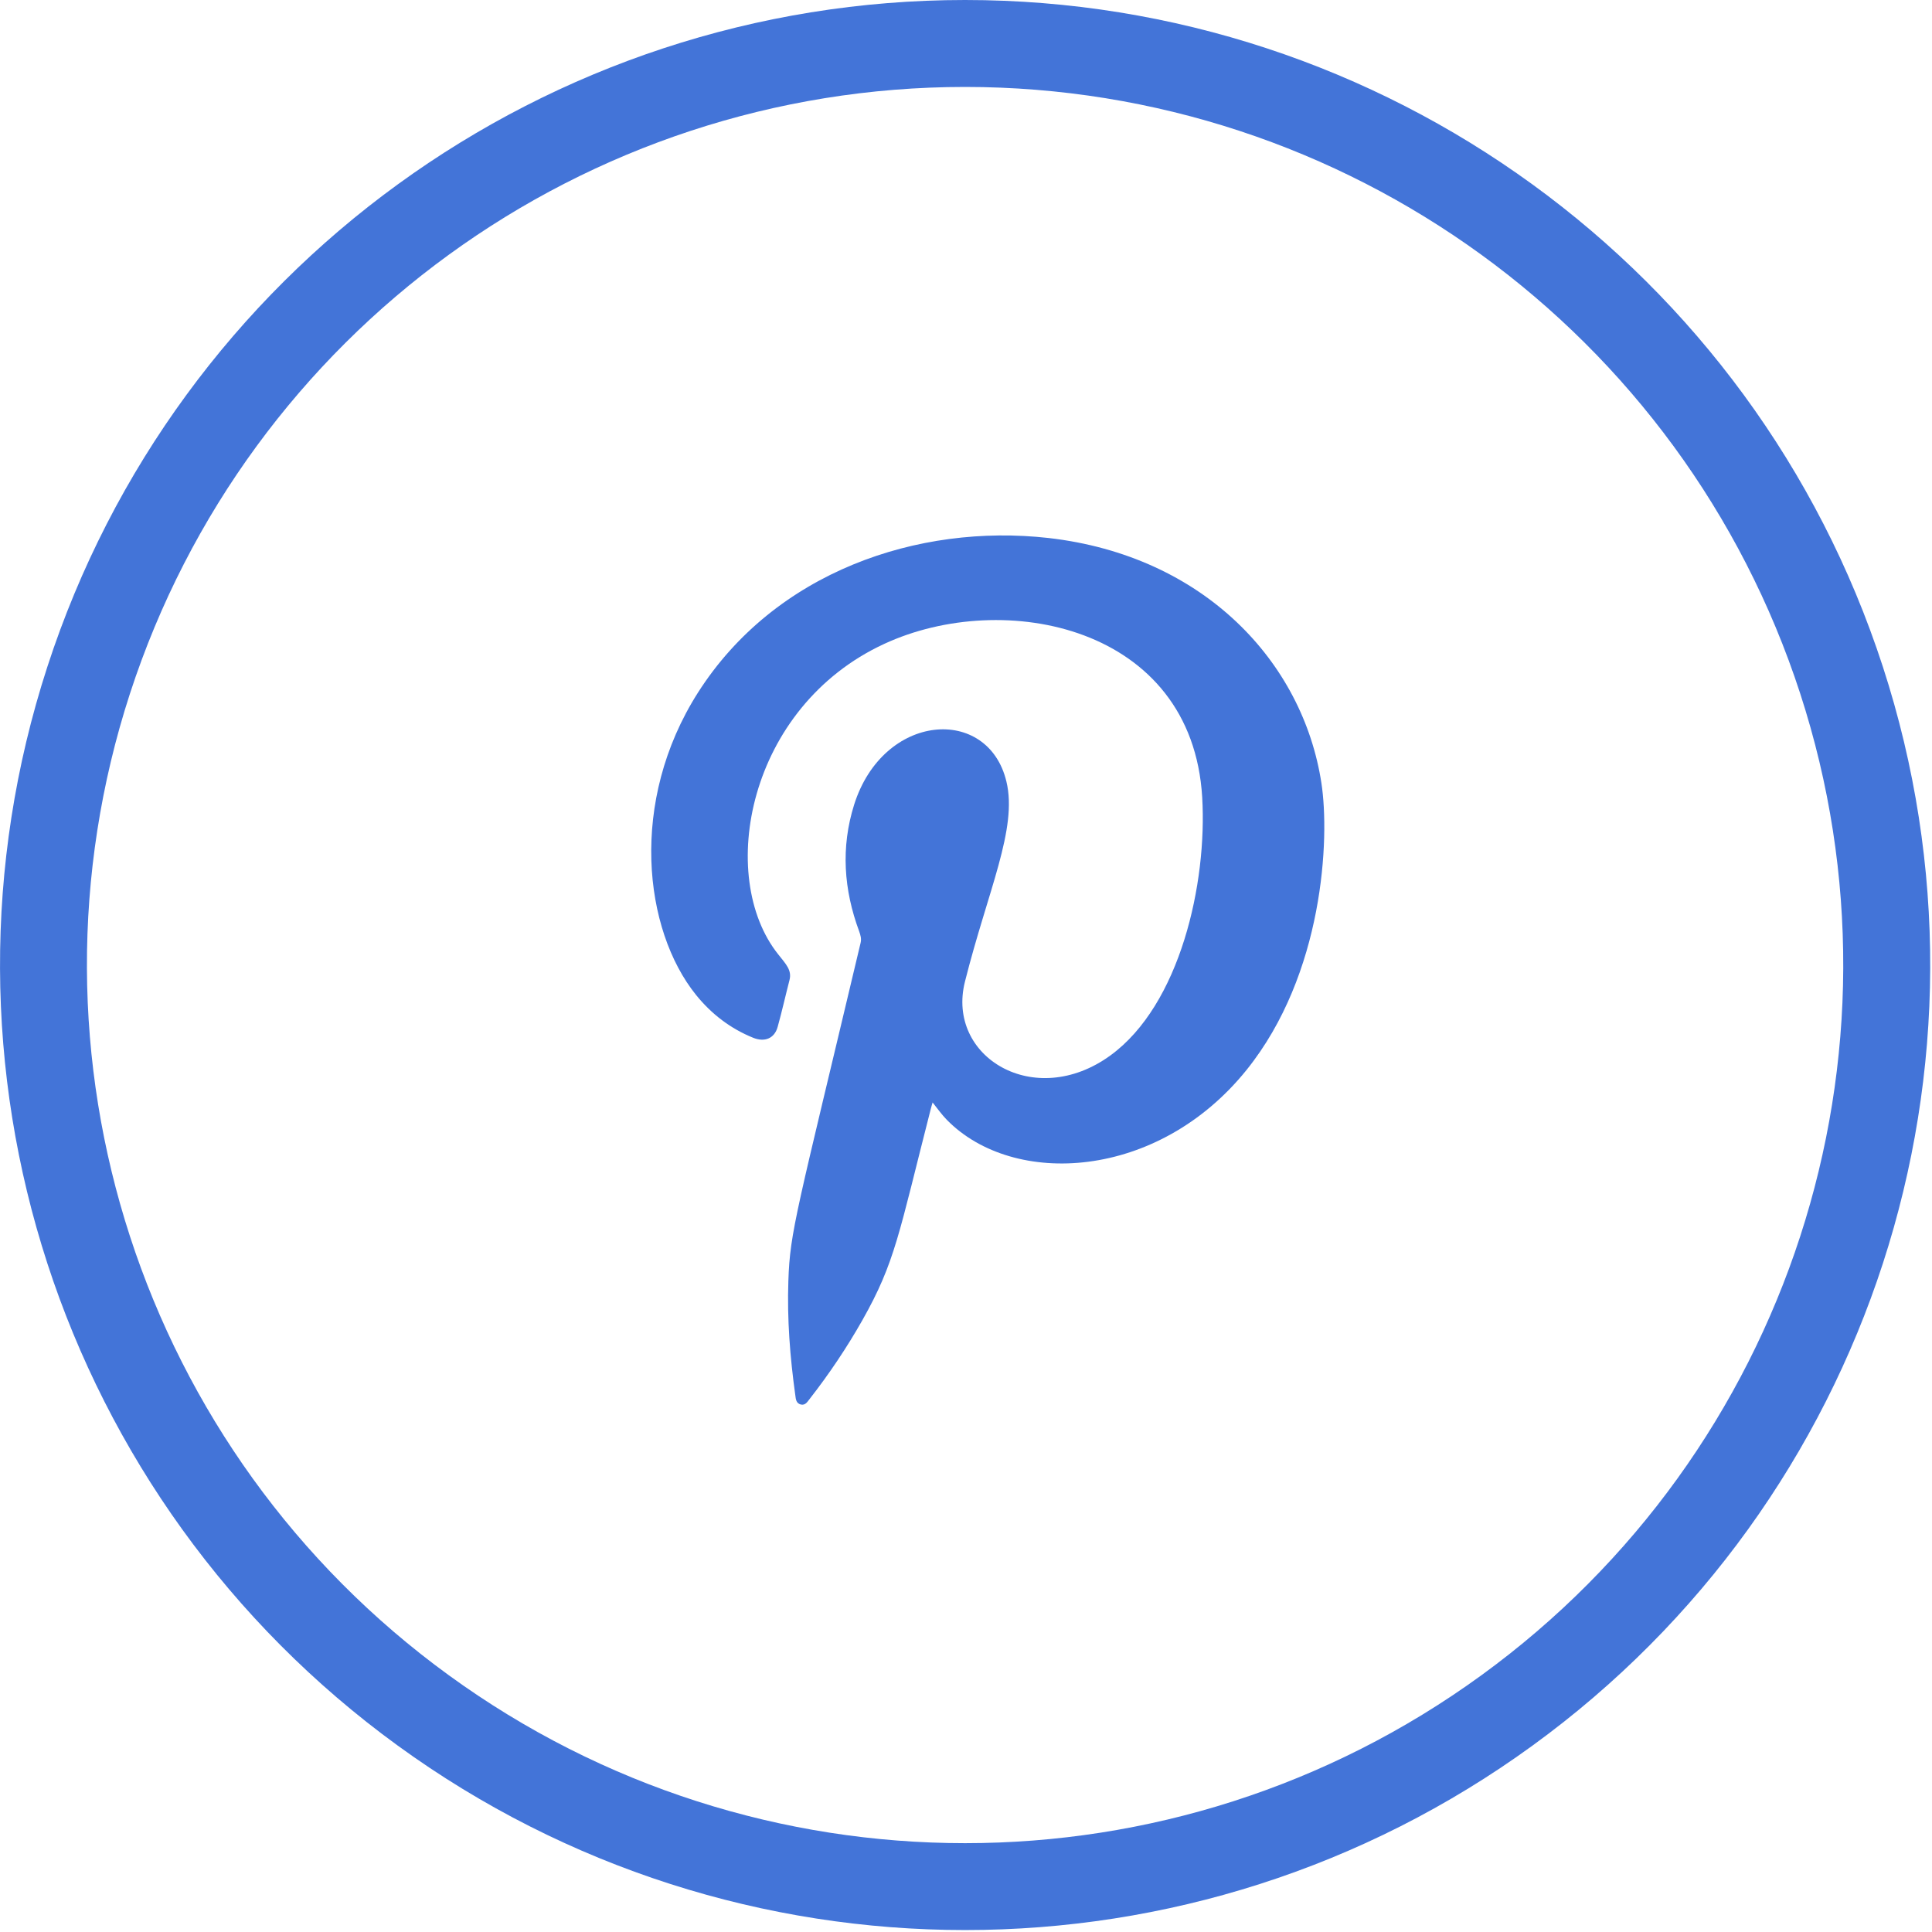 <?xml version="1.0" encoding="UTF-8"?>
<svg width="35px" height="35px" viewBox="0 0 35 35" version="1.1" xmlns="http://www.w3.org/2000/svg" xmlns:xlink="http://www.w3.org/1999/xlink">
    <!-- Generator: Sketch 49.3 (51167) - http://www.bohemiancoding.com/sketch -->
    <title>Page 1</title>
    <desc>Created with Sketch.</desc>
    <defs></defs>
    <g id="Page-1" stroke="none" stroke-width="1" fill="none" fill-rule="evenodd">
        <g id="Styles-(Version-1)" transform="translate(-154, -5111)" fill="#4374D8">
            <g id="Page-1" transform="translate(154, 5111)">
                <path d="M17.483,1.575 C10.591,1.575 4.485,6.013 2.354,12.566 C0.225,19.12 2.558,26.301 8.134,30.351 C13.709,34.404 21.259,34.404 26.834,30.351 C32.409,26.301 34.742,19.12 32.613,12.566 C30.483,6.013 24.375,1.575 17.483,1.575 M34.11,12.079 C36.452,19.284 33.888,27.175 27.76,31.625 C21.634,36.078 13.334,36.078 7.208,31.625 C1.081,27.175 -1.484,19.284 0.858,12.079 C3.197,4.877 9.911,0 17.483,0 C25.056,0 31.77,4.877 34.11,12.079" id="Fill-1"></path>
                <path d="M16.895,19.972 C16.882,20.018 16.87,20.055 16.861,20.093 C16.281,22.361 16.218,22.863 15.623,23.916 C15.34,24.416 15.021,24.89 14.668,25.343 C14.627,25.394 14.591,25.461 14.511,25.445 C14.423,25.425 14.417,25.349 14.408,25.278 C14.312,24.589 14.258,23.898 14.282,23.204 C14.312,22.298 14.426,21.988 15.591,17.079 C15.609,17.003 15.588,16.94 15.565,16.873 C15.285,16.118 15.23,15.354 15.473,14.579 C16.002,12.904 17.901,12.775 18.232,14.158 C18.438,15.013 17.897,16.13 17.481,17.783 C17.137,19.148 18.743,20.118 20.115,19.121 C21.379,18.203 21.871,16.003 21.779,14.444 C21.594,11.335 18.184,10.662 16.02,11.664 C13.541,12.81 12.976,15.883 14.098,17.289 C14.239,17.467 14.349,17.576 14.302,17.757 C14.229,18.04 14.166,18.323 14.088,18.603 C14.031,18.81 13.856,18.886 13.644,18.8 C13.233,18.634 12.889,18.37 12.61,18.025 C11.66,16.847 11.388,14.52 12.645,12.546 C14.038,10.362 16.628,9.48 18.993,9.746 C21.818,10.069 23.605,11.998 23.939,14.189 C24.092,15.186 23.981,17.646 22.581,19.385 C20.971,21.383 18.359,21.515 17.155,20.289 C17.061,20.194 16.985,20.085 16.895,19.972" id="Fill-3"></path>
            </g>
        </g>
    </g>
</svg>